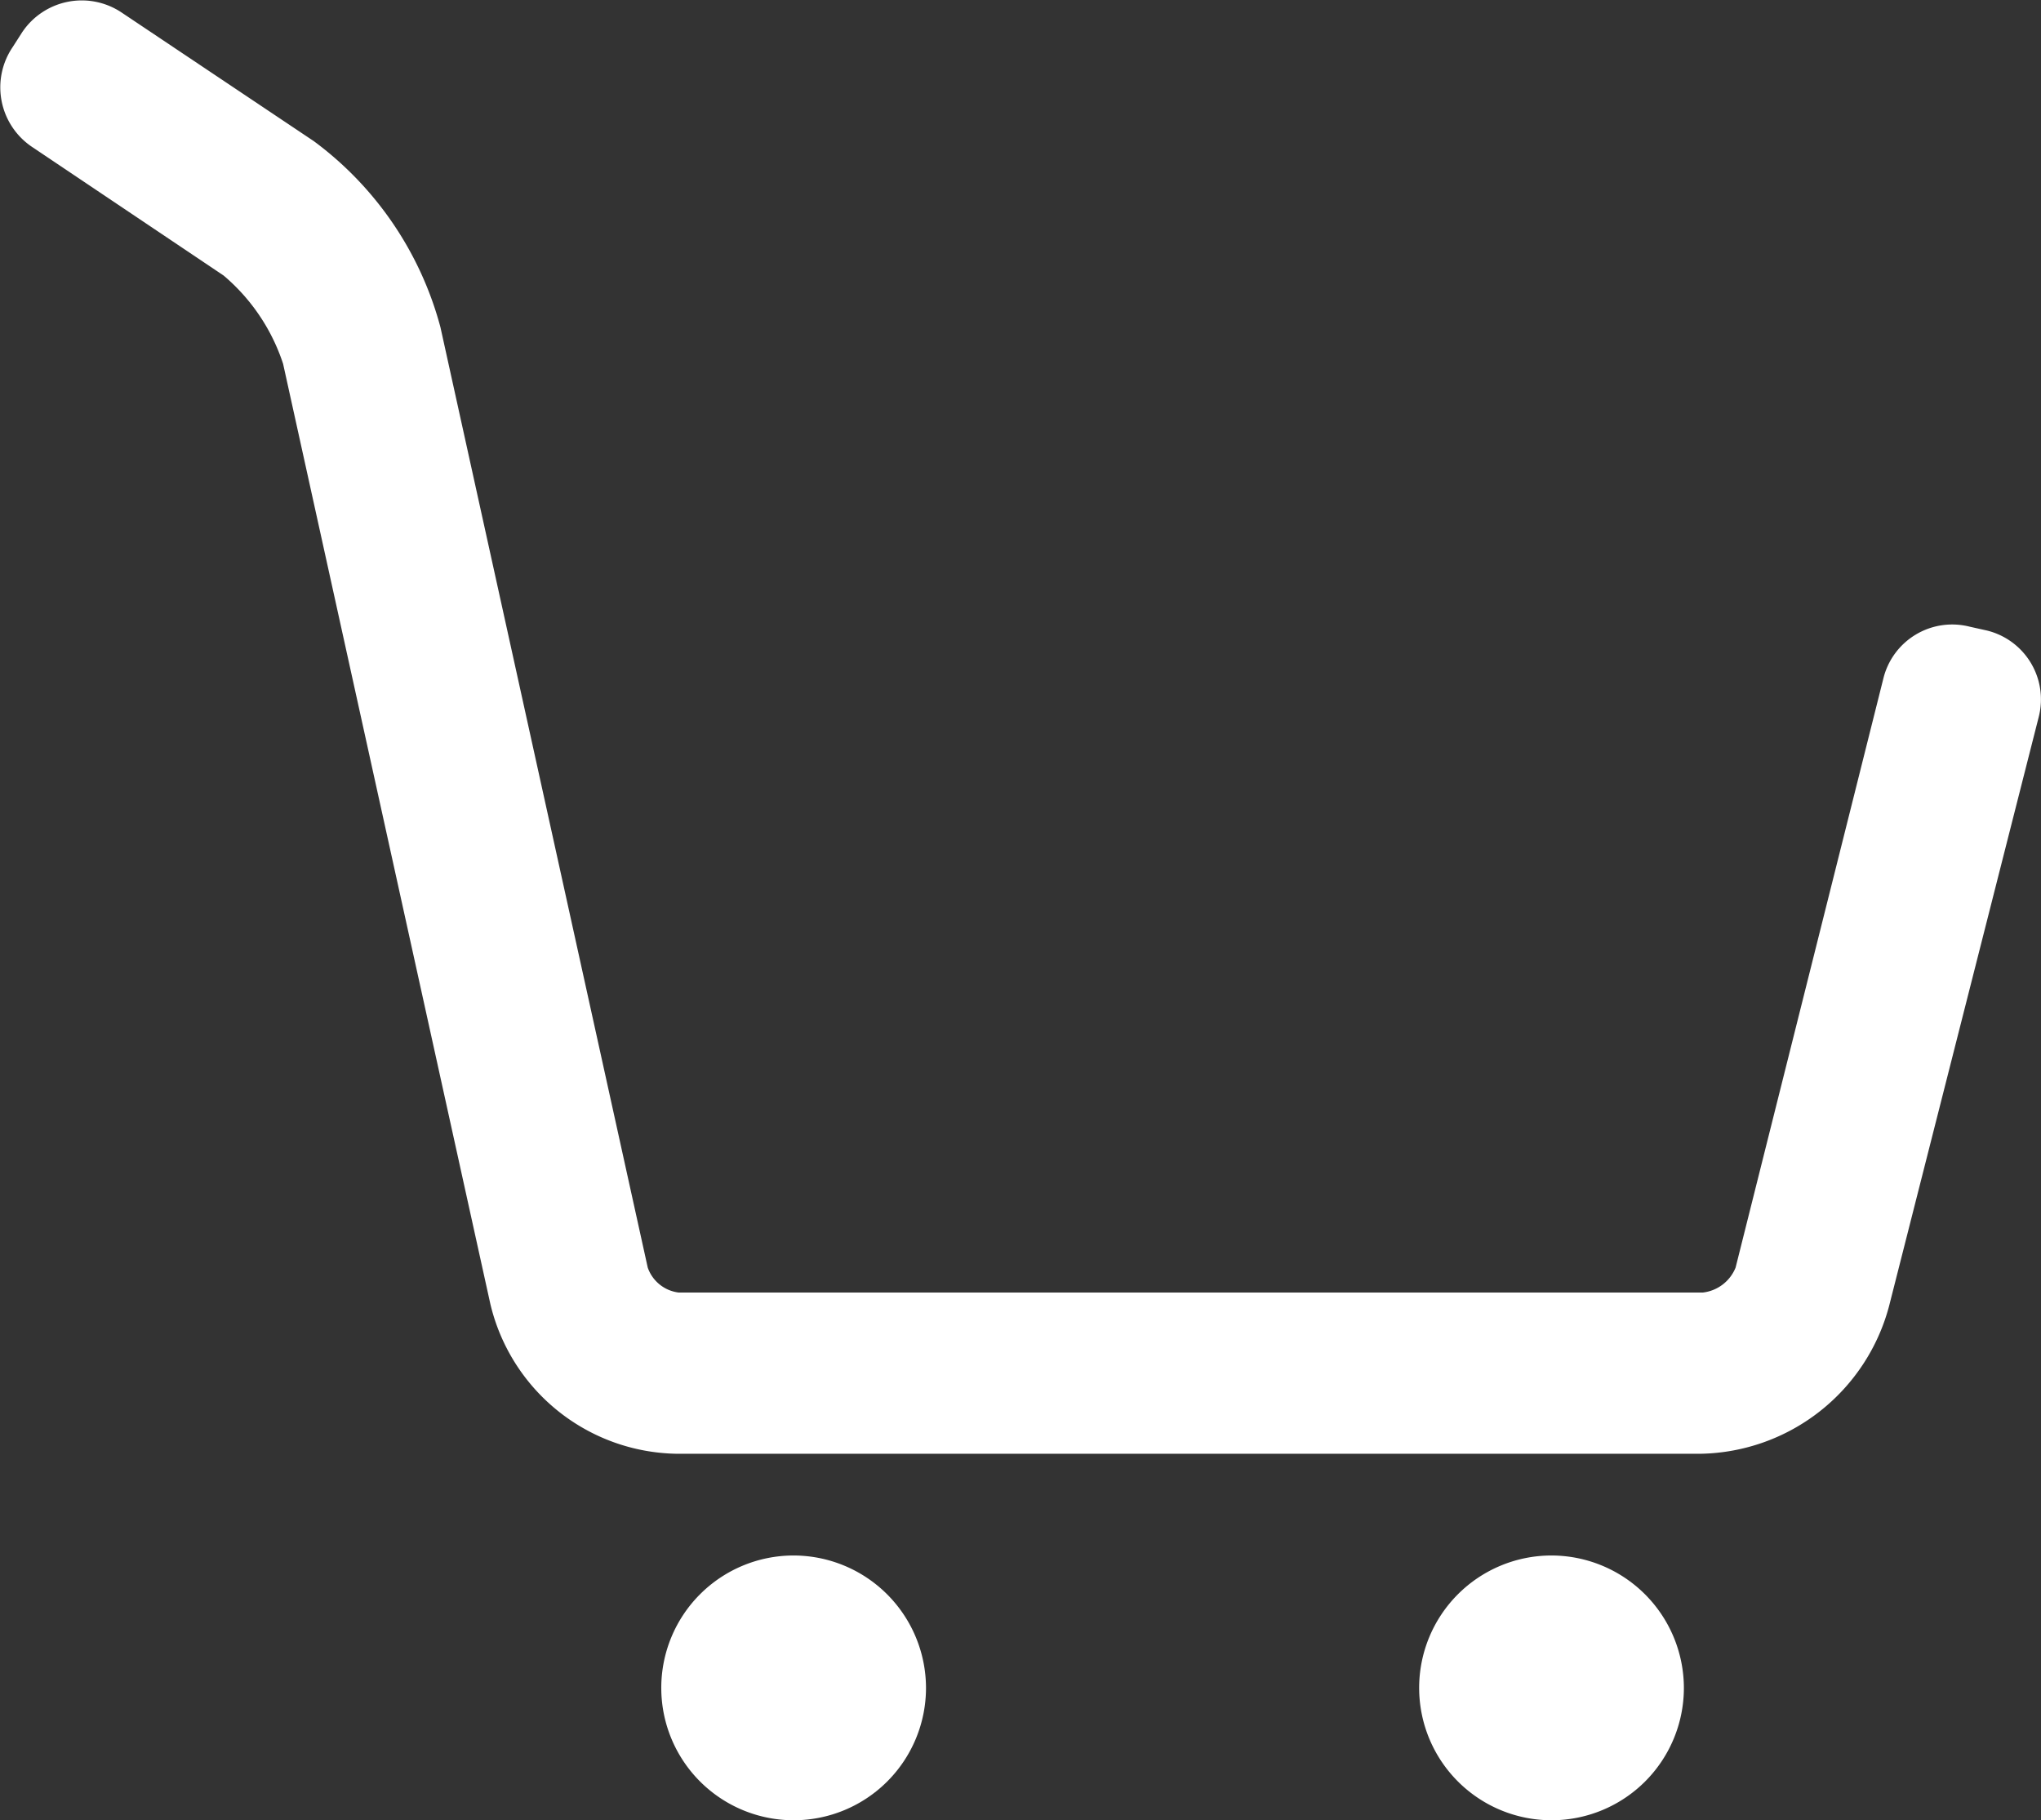 <svg xmlns="http://www.w3.org/2000/svg" viewBox="-3818 223 22.775 20.31">
  <rect x="-3818" y="223" width="22.775" height="20.31" fill="#333333" stroke="none"/>
  <defs>
    <style>
      .cls-1 {
        fill: #fff;
      }
    </style>
  </defs>
  <g id="Group_101" data-name="Group 101" transform="translate(-3818 223)">
    <g id="Group_72" data-name="Group 72" transform="translate(0)">
      <path id="Path_135" data-name="Path 135" class="cls-1" d="M7.59,16.161a2.173,2.173,0,0,1-2.077-1.67L3.2,4a2.182,2.182,0,0,0-.664-.985L.4,1.581A.8.8,0,0,1,.182.467L.289.3A.8.8,0,0,1,1.4.082L3.543,1.516A3.8,3.8,0,0,1,4.956,3.593L7.269,14.084a.42.42,0,0,0,.343.278H19.044a.45.45,0,0,0,.364-.278l1.649-6.573a.791.791,0,0,1,.963-.578l.193.043a.791.791,0,0,1,.578.963l-1.67,6.573a2.217,2.217,0,0,1-2.1,1.649Z" transform="translate(-0.041 0.059)"/>
    </g>
    <path id="Path_136" data-name="Path 136" class="cls-1" d="M76.955,82.477A1.477,1.477,0,1,1,75.477,81,1.48,1.48,0,0,1,76.955,82.477Z" transform="translate(-58.165 -63.645)"/>
    <path id="Path_137" data-name="Path 137" class="cls-1" d="M37.455,82.477A1.477,1.477,0,1,1,35.977,81,1.48,1.48,0,0,1,37.455,82.477Z" transform="translate(-27.122 -63.645)"/>
  </g>
</svg>
